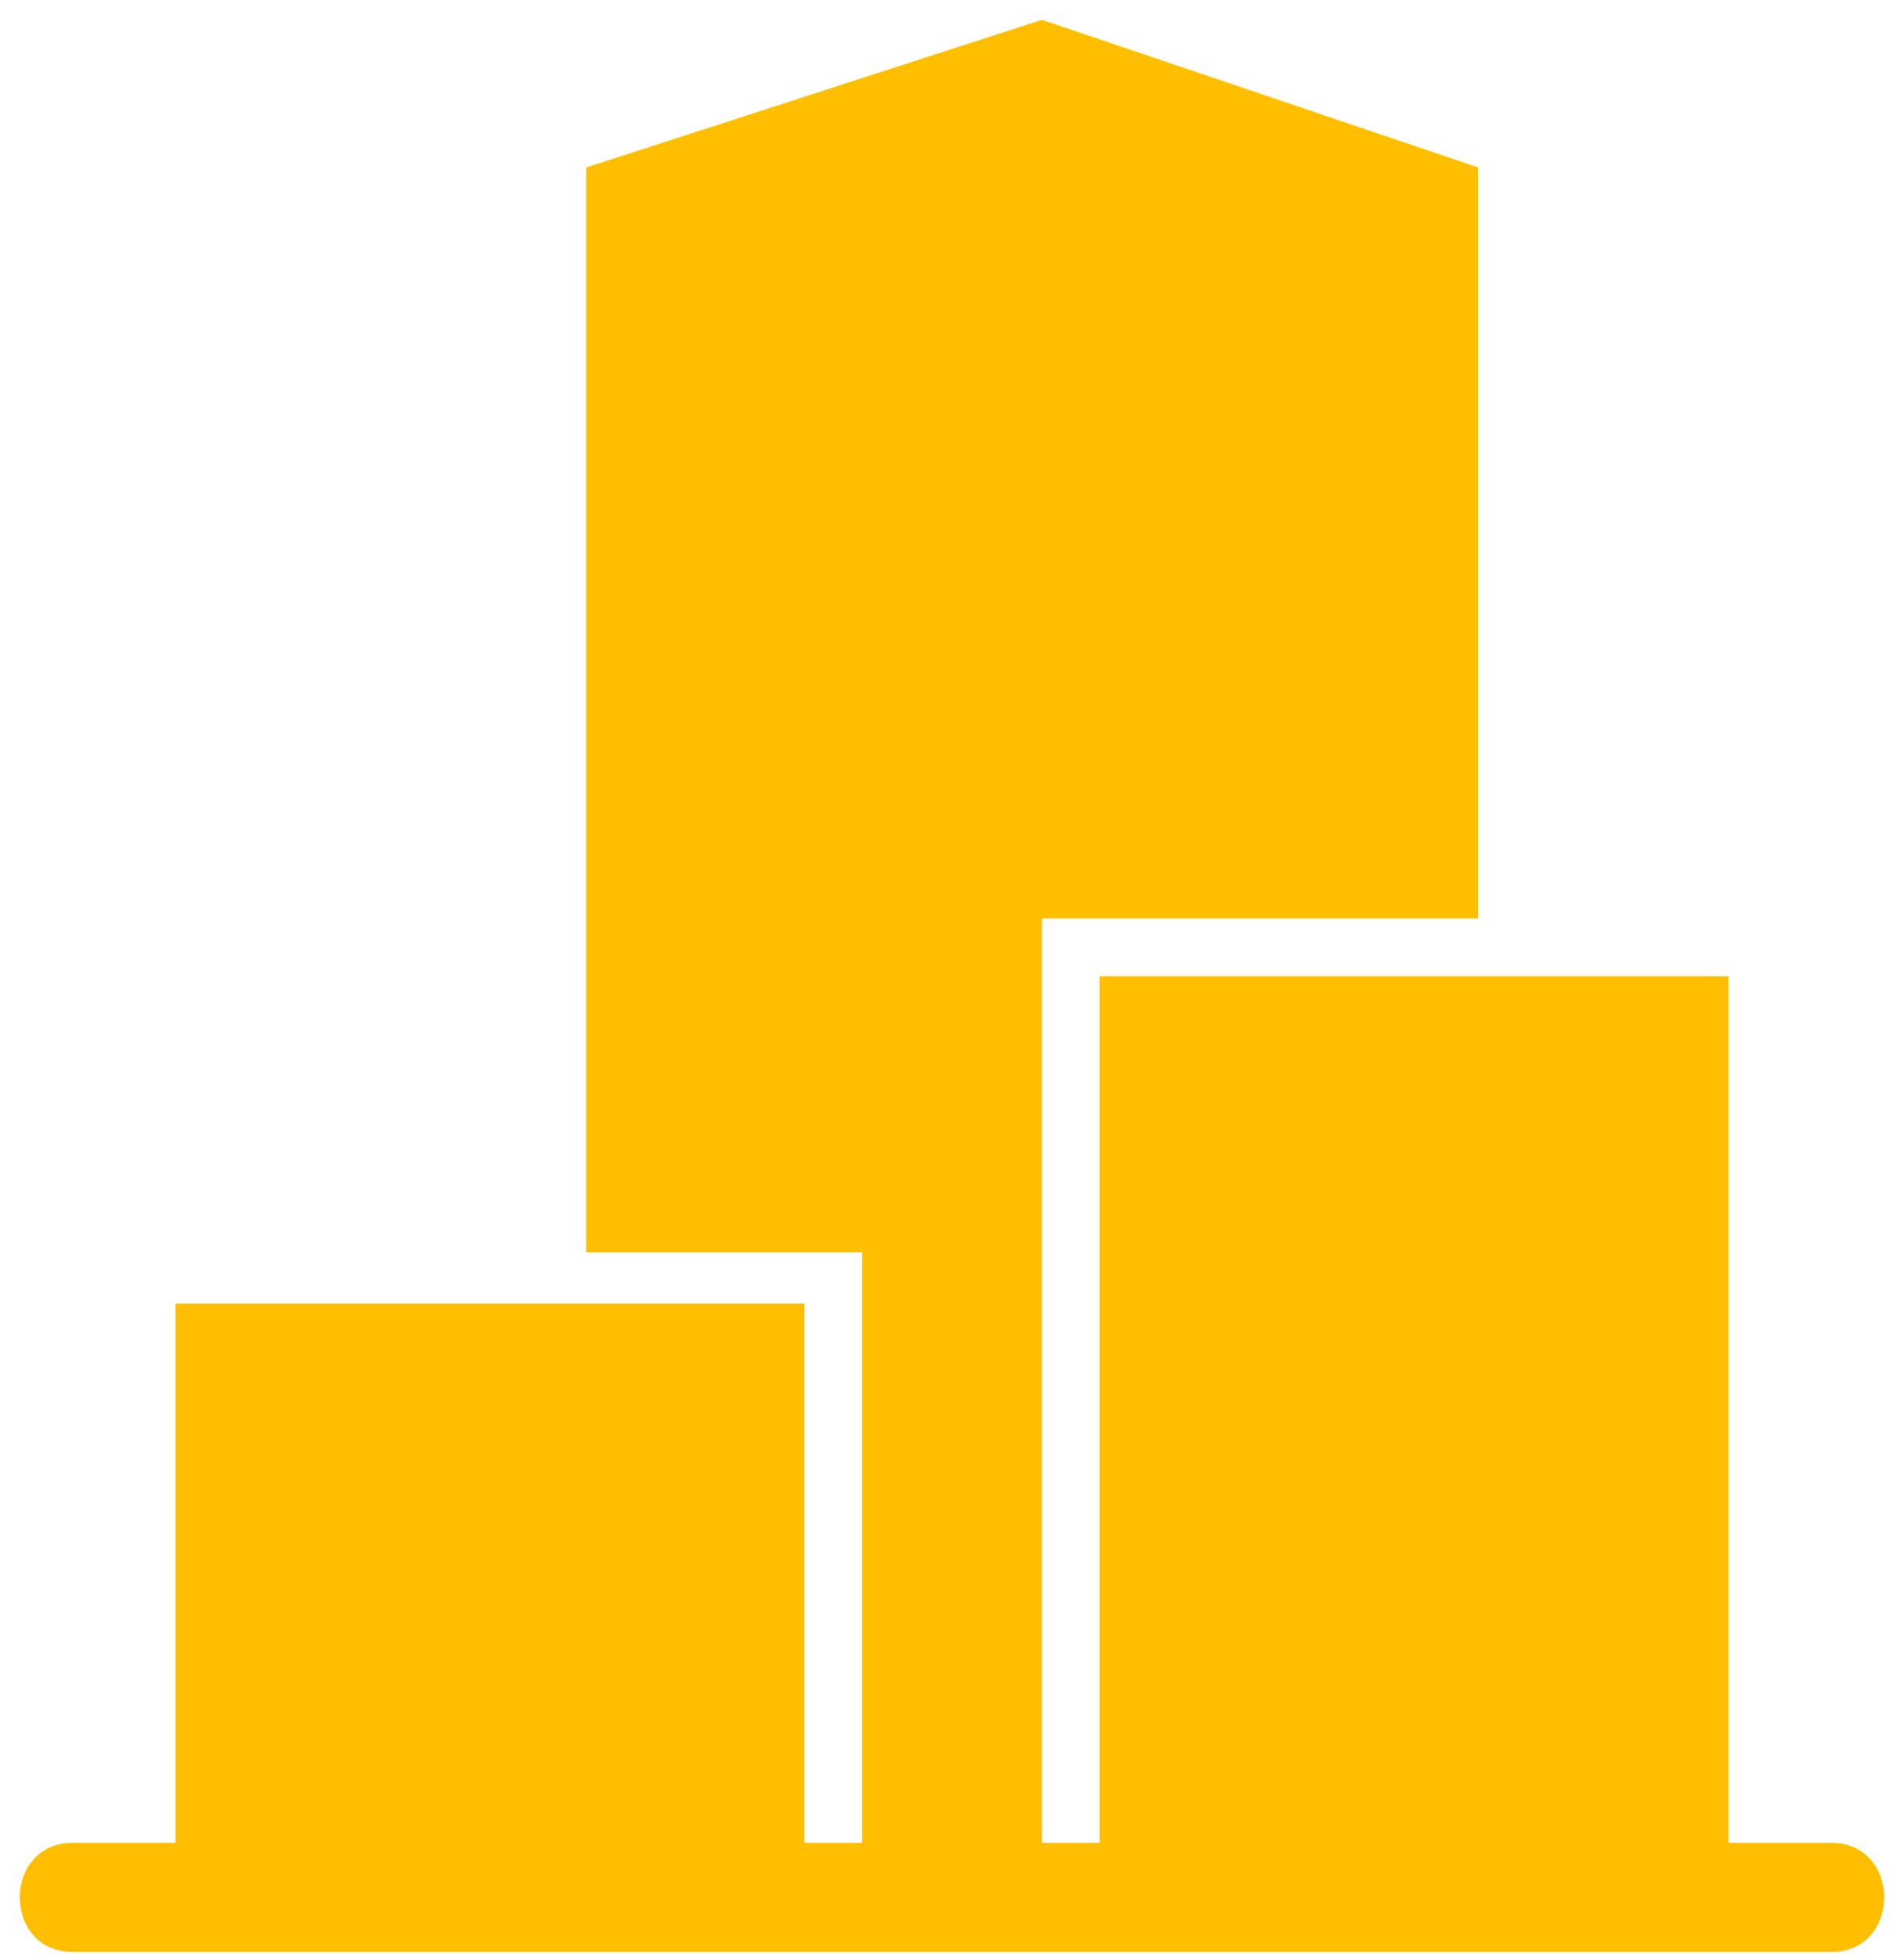 <svg width="36" height="37" viewBox="0 0 36 37" fill="none" xmlns="http://www.w3.org/2000/svg">
<path d="M1.376 36.899C0.041 36.899 0.041 34.836 1.376 34.836H3.318V24.643H15.209V34.836H16.301V23.673H11.084V3.166L19.699 0.375L27.95 3.166V17.363H19.699V34.836H20.791V18.455H32.683V34.836H34.624C35.959 34.836 35.959 36.899 34.624 36.899H1.376Z" fill="#FFBF00"/>
</svg>
